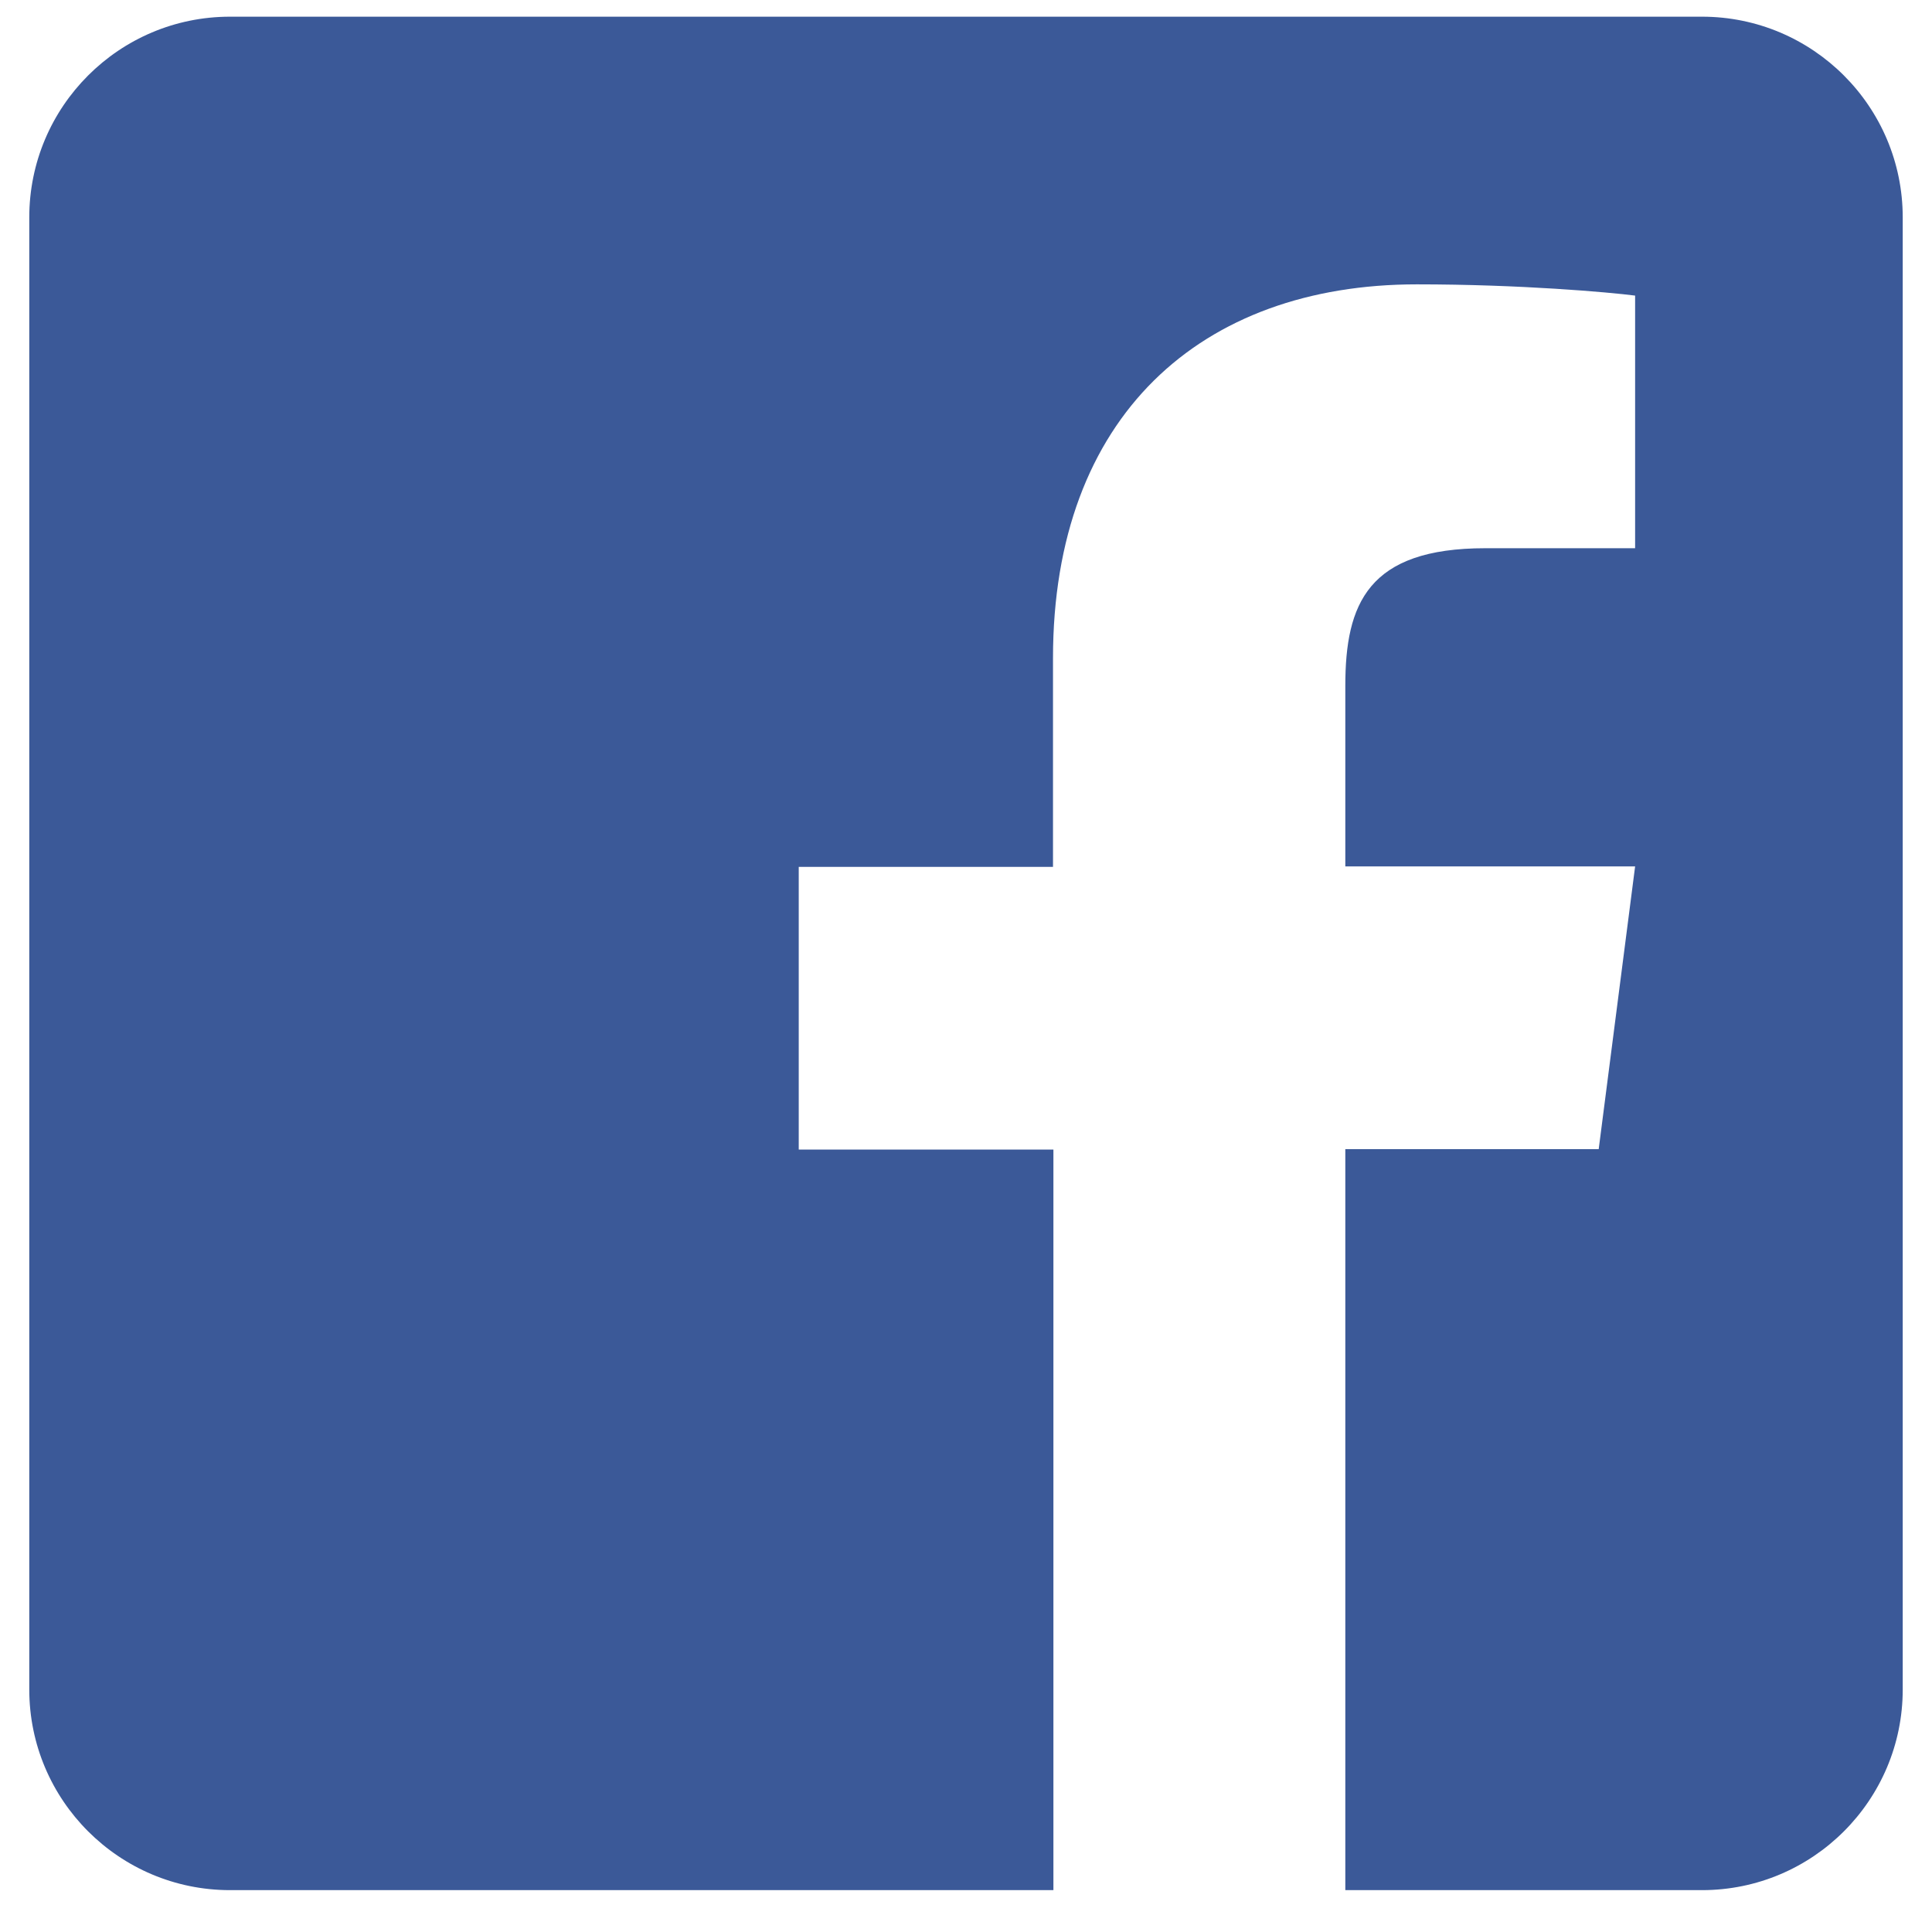 <svg width="32" height="32" viewBox="0 0 32 33" fill="none" xmlns="http://www.w3.org/2000/svg">
<path d="M32 3.714V28.857C32 30.749 30.464 32.285 28.571 32.285H22.479V19.628H26.807L27.429 14.799H22.479V11.714C22.479 10.314 22.864 9.364 24.871 9.364H27.429V5.049C26.986 4.992 25.471 4.857 23.7 4.857C20.014 4.857 17.486 7.107 17.486 11.242V14.807H13.143V19.635H17.493V32.285H3.429C1.536 32.285 0 30.749 0 28.857V3.714C0 1.821 1.536 0.285 3.429 0.285H28.571C30.464 0.285 32 1.821 32 3.714Z" fill="#3B5998"/>
</svg>

